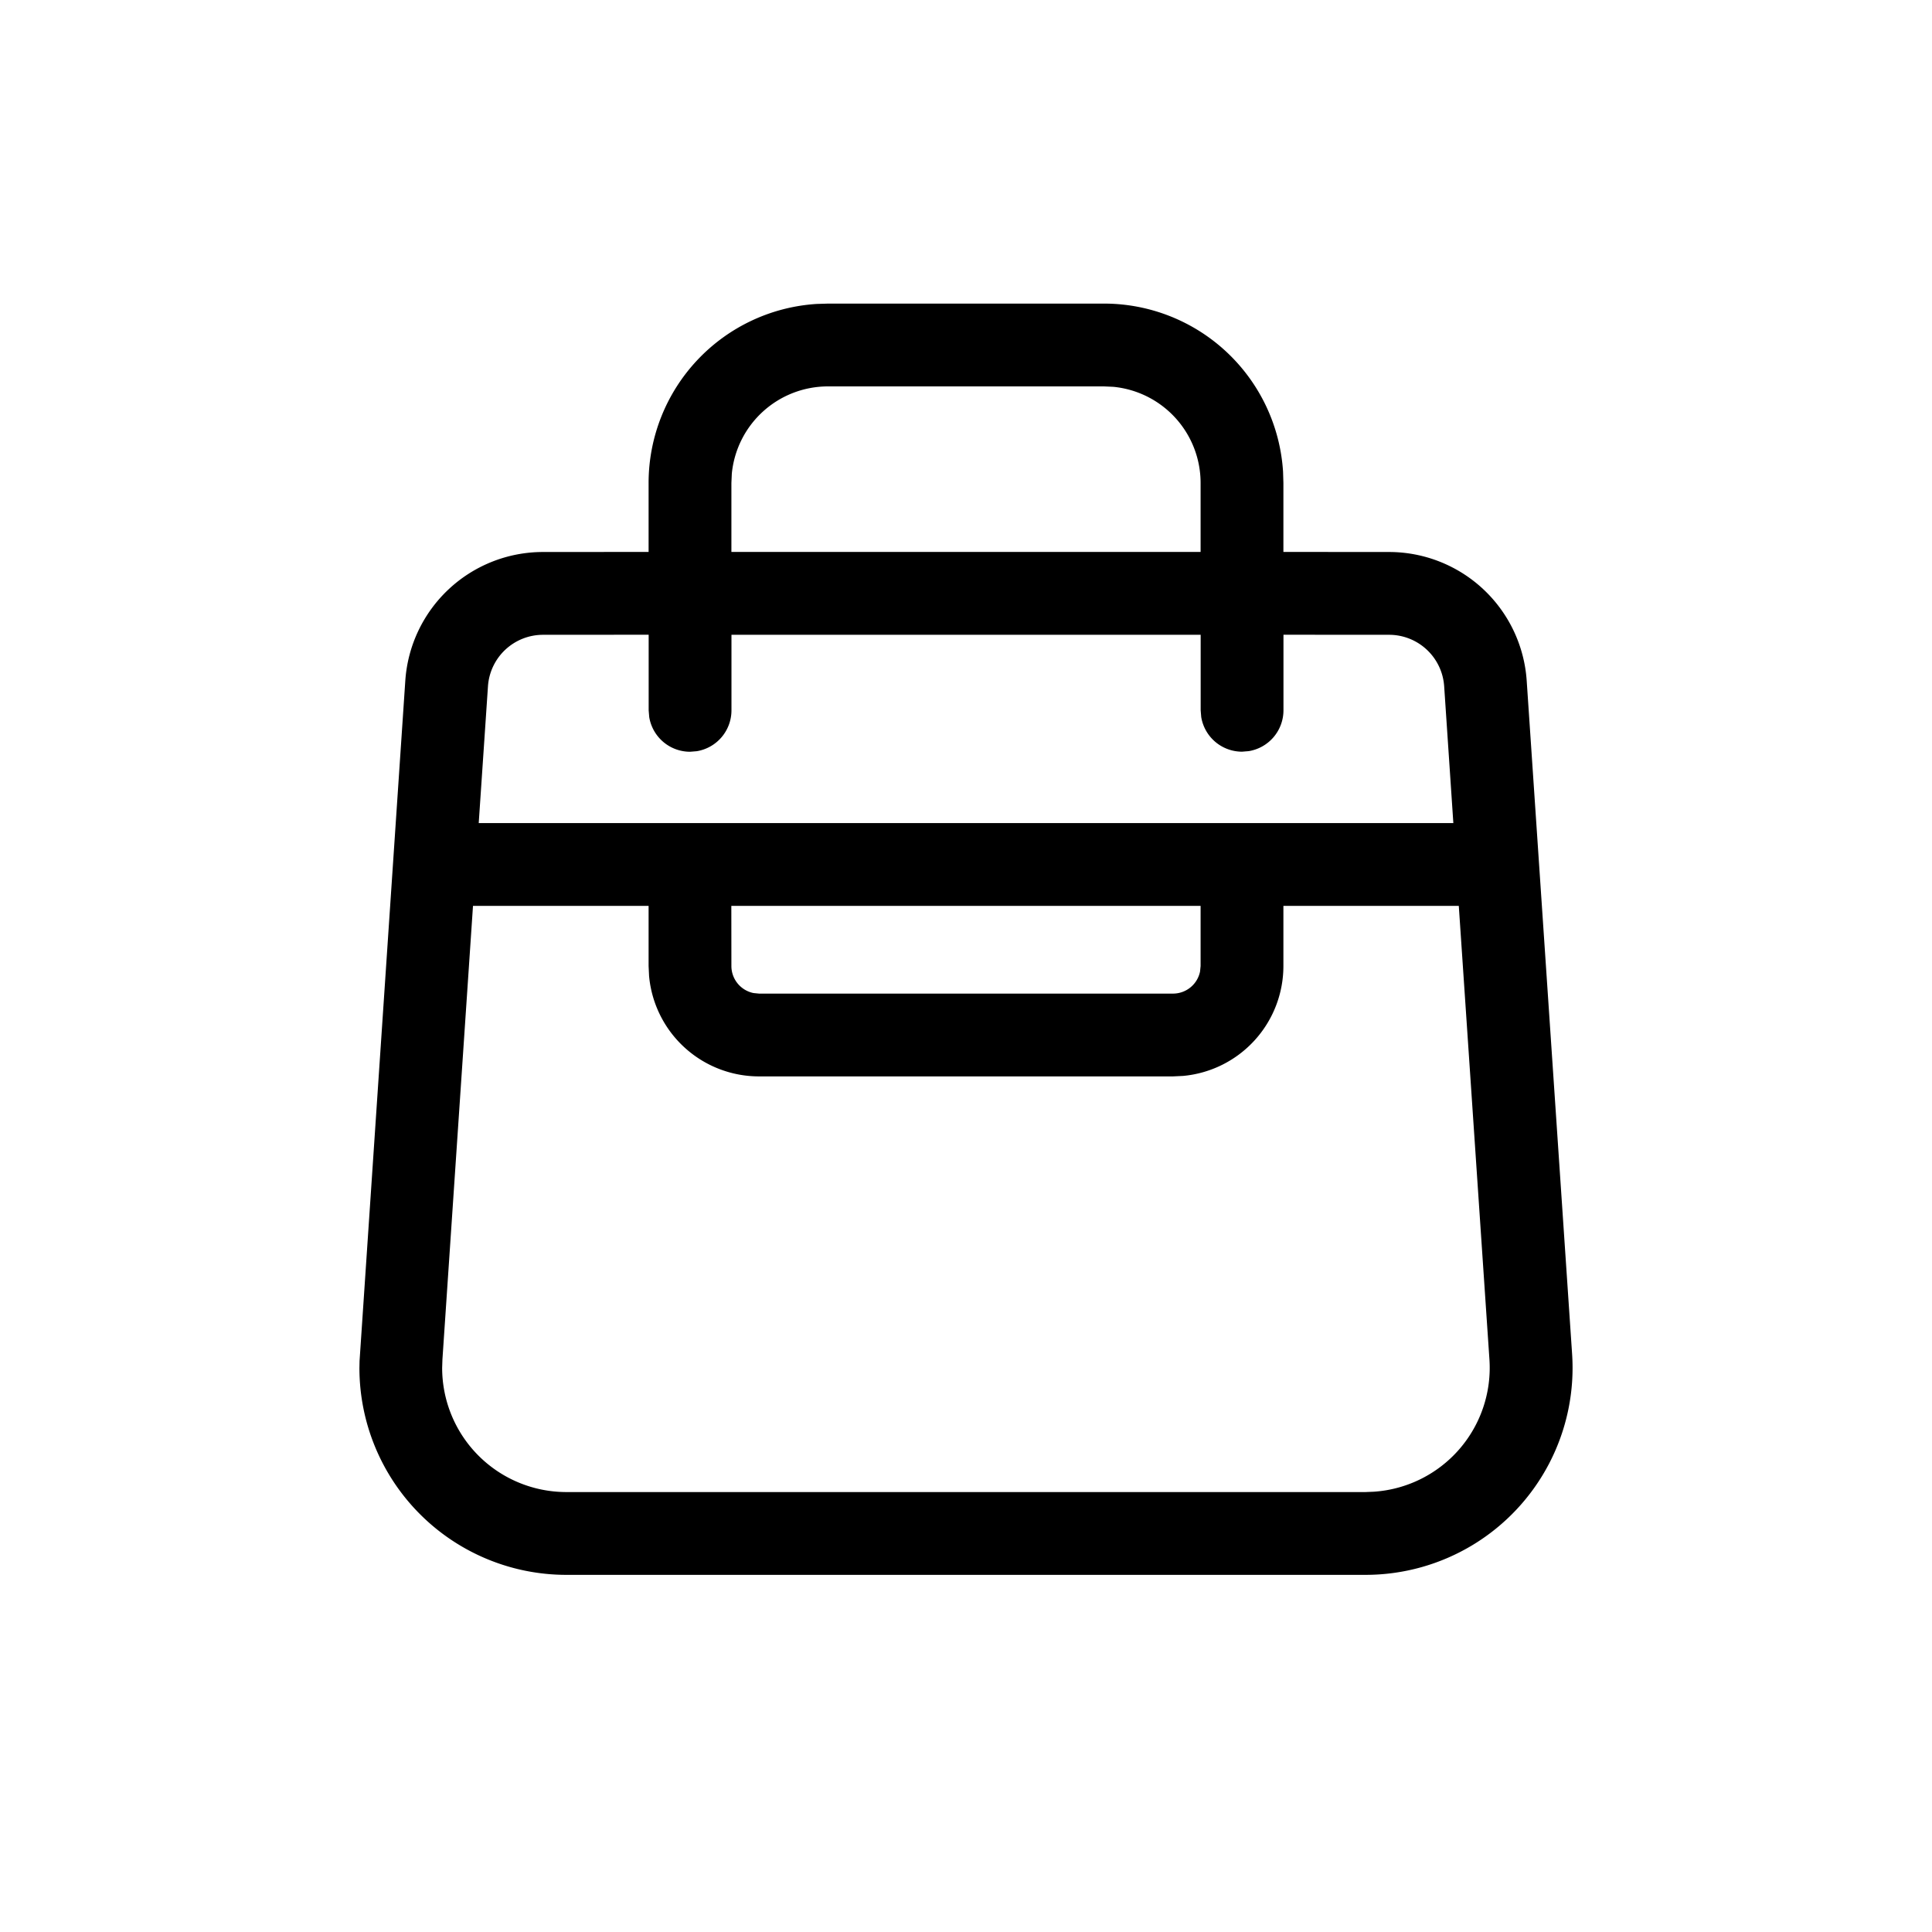 <?xml version="1.0" standalone="no"?><!DOCTYPE svg PUBLIC "-//W3C//DTD SVG 1.1//EN" "http://www.w3.org/Graphics/SVG/1.1/DTD/svg11.dtd"><svg t="1623330395309" class="icon" viewBox="0 0 1024 1024" version="1.1" xmlns="http://www.w3.org/2000/svg" p-id="61084" xmlns:xlink="http://www.w3.org/1999/xlink" width="200" height="200"><defs><style type="text/css"></style></defs><path d="M585.143 160.914a95.086 95.086 0 0 1 94.903 89.088L680.229 256v36.535L736.183 292.571a73.143 73.143 0 0 1 72.997 68.206l24.064 356.827a109.714 109.714 0 0 1-109.458 117.102H300.215a109.714 109.714 0 0 1-109.714-109.714l0.073-3.694 24.247-360.521A73.143 73.143 0 0 1 287.817 292.571l55.954-0.037V256a95.086 95.086 0 0 1 89.088-94.903L438.857 160.914h146.286z m188.087 319.232H680.229L680.229 512a58.514 58.514 0 0 1-53.175 58.258L621.714 570.514h-219.429a58.514 58.514 0 0 1-58.258-53.175L343.771 512v-31.854H250.697l-16.201 240.384-0.146 4.462a65.829 65.829 0 0 0 65.829 65.829h423.57l4.425-0.183a65.829 65.829 0 0 0 61.257-70.107l-16.238-240.384z m-136.923 0h-248.686L387.657 512a14.629 14.629 0 0 0 11.703 14.336l2.926 0.293h219.429a14.629 14.629 0 0 0 14.336-11.703L636.343 512v-31.854z m-292.571-143.726L287.817 336.457a29.257 29.257 0 0 0-29.184 27.282l-4.901 72.521h516.571l-4.864-72.521a29.257 29.257 0 0 0-29.221-27.282l-55.954-0.037v40.046a21.943 21.943 0 0 1-18.395 21.65l-3.547 0.293a21.943 21.943 0 0 1-21.65-18.395l-0.293-3.547V336.457h-248.686v40.046a21.943 21.943 0 0 1-18.395 21.65l-3.547 0.293a21.943 21.943 0 0 1-21.65-18.395l-0.293-3.547V336.457zM585.143 204.8h-146.286a51.2 51.2 0 0 0-50.981 46.263L387.657 256v36.535h248.686V256a51.2 51.2 0 0 0-46.263-50.981L585.143 204.8z" p-id="61085"></path></svg>